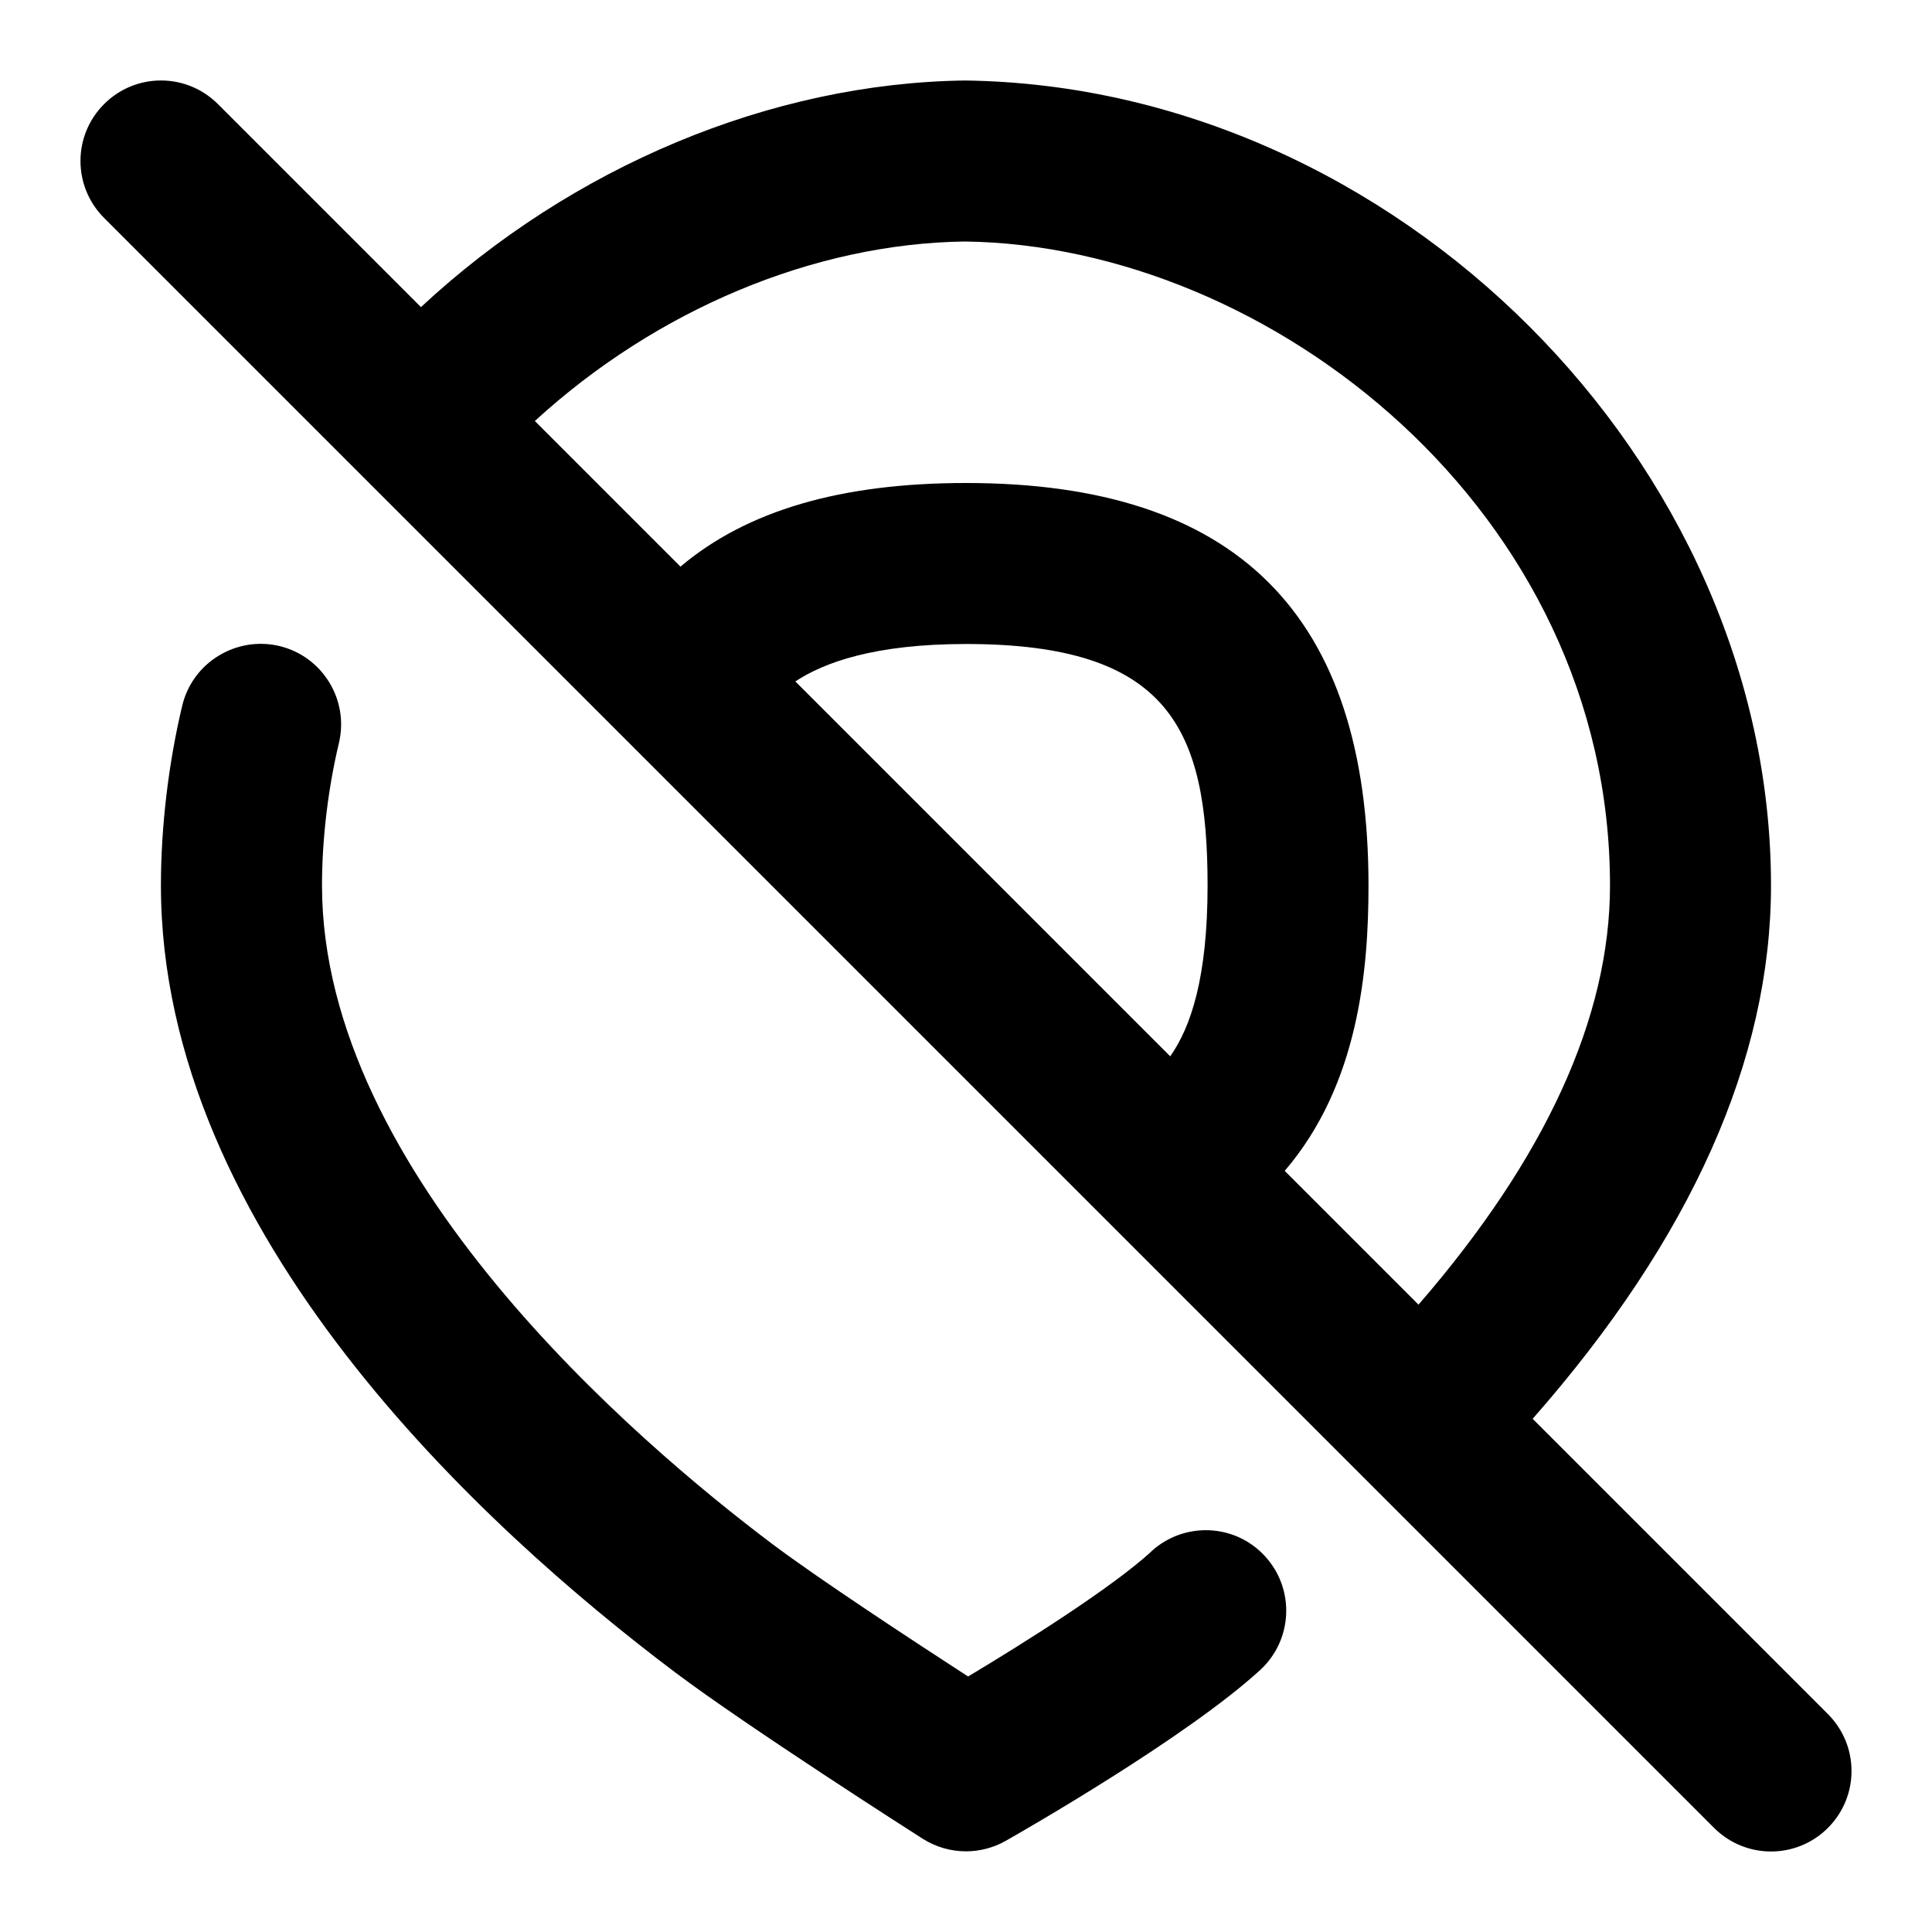 <svg id="Layer_1" viewBox="0 0 24 24" xmlns="http://www.w3.org/2000/svg" data-name="Layer 1"><path d="m22.707 21.293-3.668-3.668c1.965-2.234 2.961-4.461 2.961-6.625 0-5.257-4.667-9.93-10.013-10-2.413.032-4.883 1.071-6.758 2.815l-2.522-2.522c-.391-.391-1.023-.391-1.414 0s-.391 1.023 0 1.414l20 20c.195.195.451.293.707.293s.512-.098.707-.293c.391-.391.391-1.023 0-1.414zm-10.72-18.293c3.791.05 8.013 3.348 8.013 8 0 1.636-.8 3.385-2.379 5.207l-1.662-1.662c.919-1.071 1.041-2.497 1.041-3.545 0-3.364-1.636-5-5-5-1.55 0-2.721.341-3.547 1.039l-1.809-1.809c1.508-1.382 3.463-2.205 5.343-2.23zm-2.107 5.465c.354-.234.981-.465 2.121-.465 2.521 0 3 1.054 3 3 0 1.144-.208 1.758-.464 2.122z"/><path d="m14.304 19.272c-.492.45-1.56 1.124-2.278 1.554-.679-.44-1.857-1.213-2.435-1.648-1.681-1.266-5.591-4.598-5.591-8.179 0-.574.075-1.202.21-1.768.128-.537-.203-1.077-.74-1.206-.534-.126-1.077.202-1.206.74-.171.714-.265 1.508-.265 2.234 0 4.32 4.002 7.979 6.388 9.776.896.674 2.985 2.01 3.074 2.066.164.104.351.157.538.157.17 0 .34-.043.494-.13.227-.129 2.242-1.282 3.16-2.121.407-.373.436-1.005.063-1.413-.372-.409-1.005-.435-1.413-.063z"/></svg>